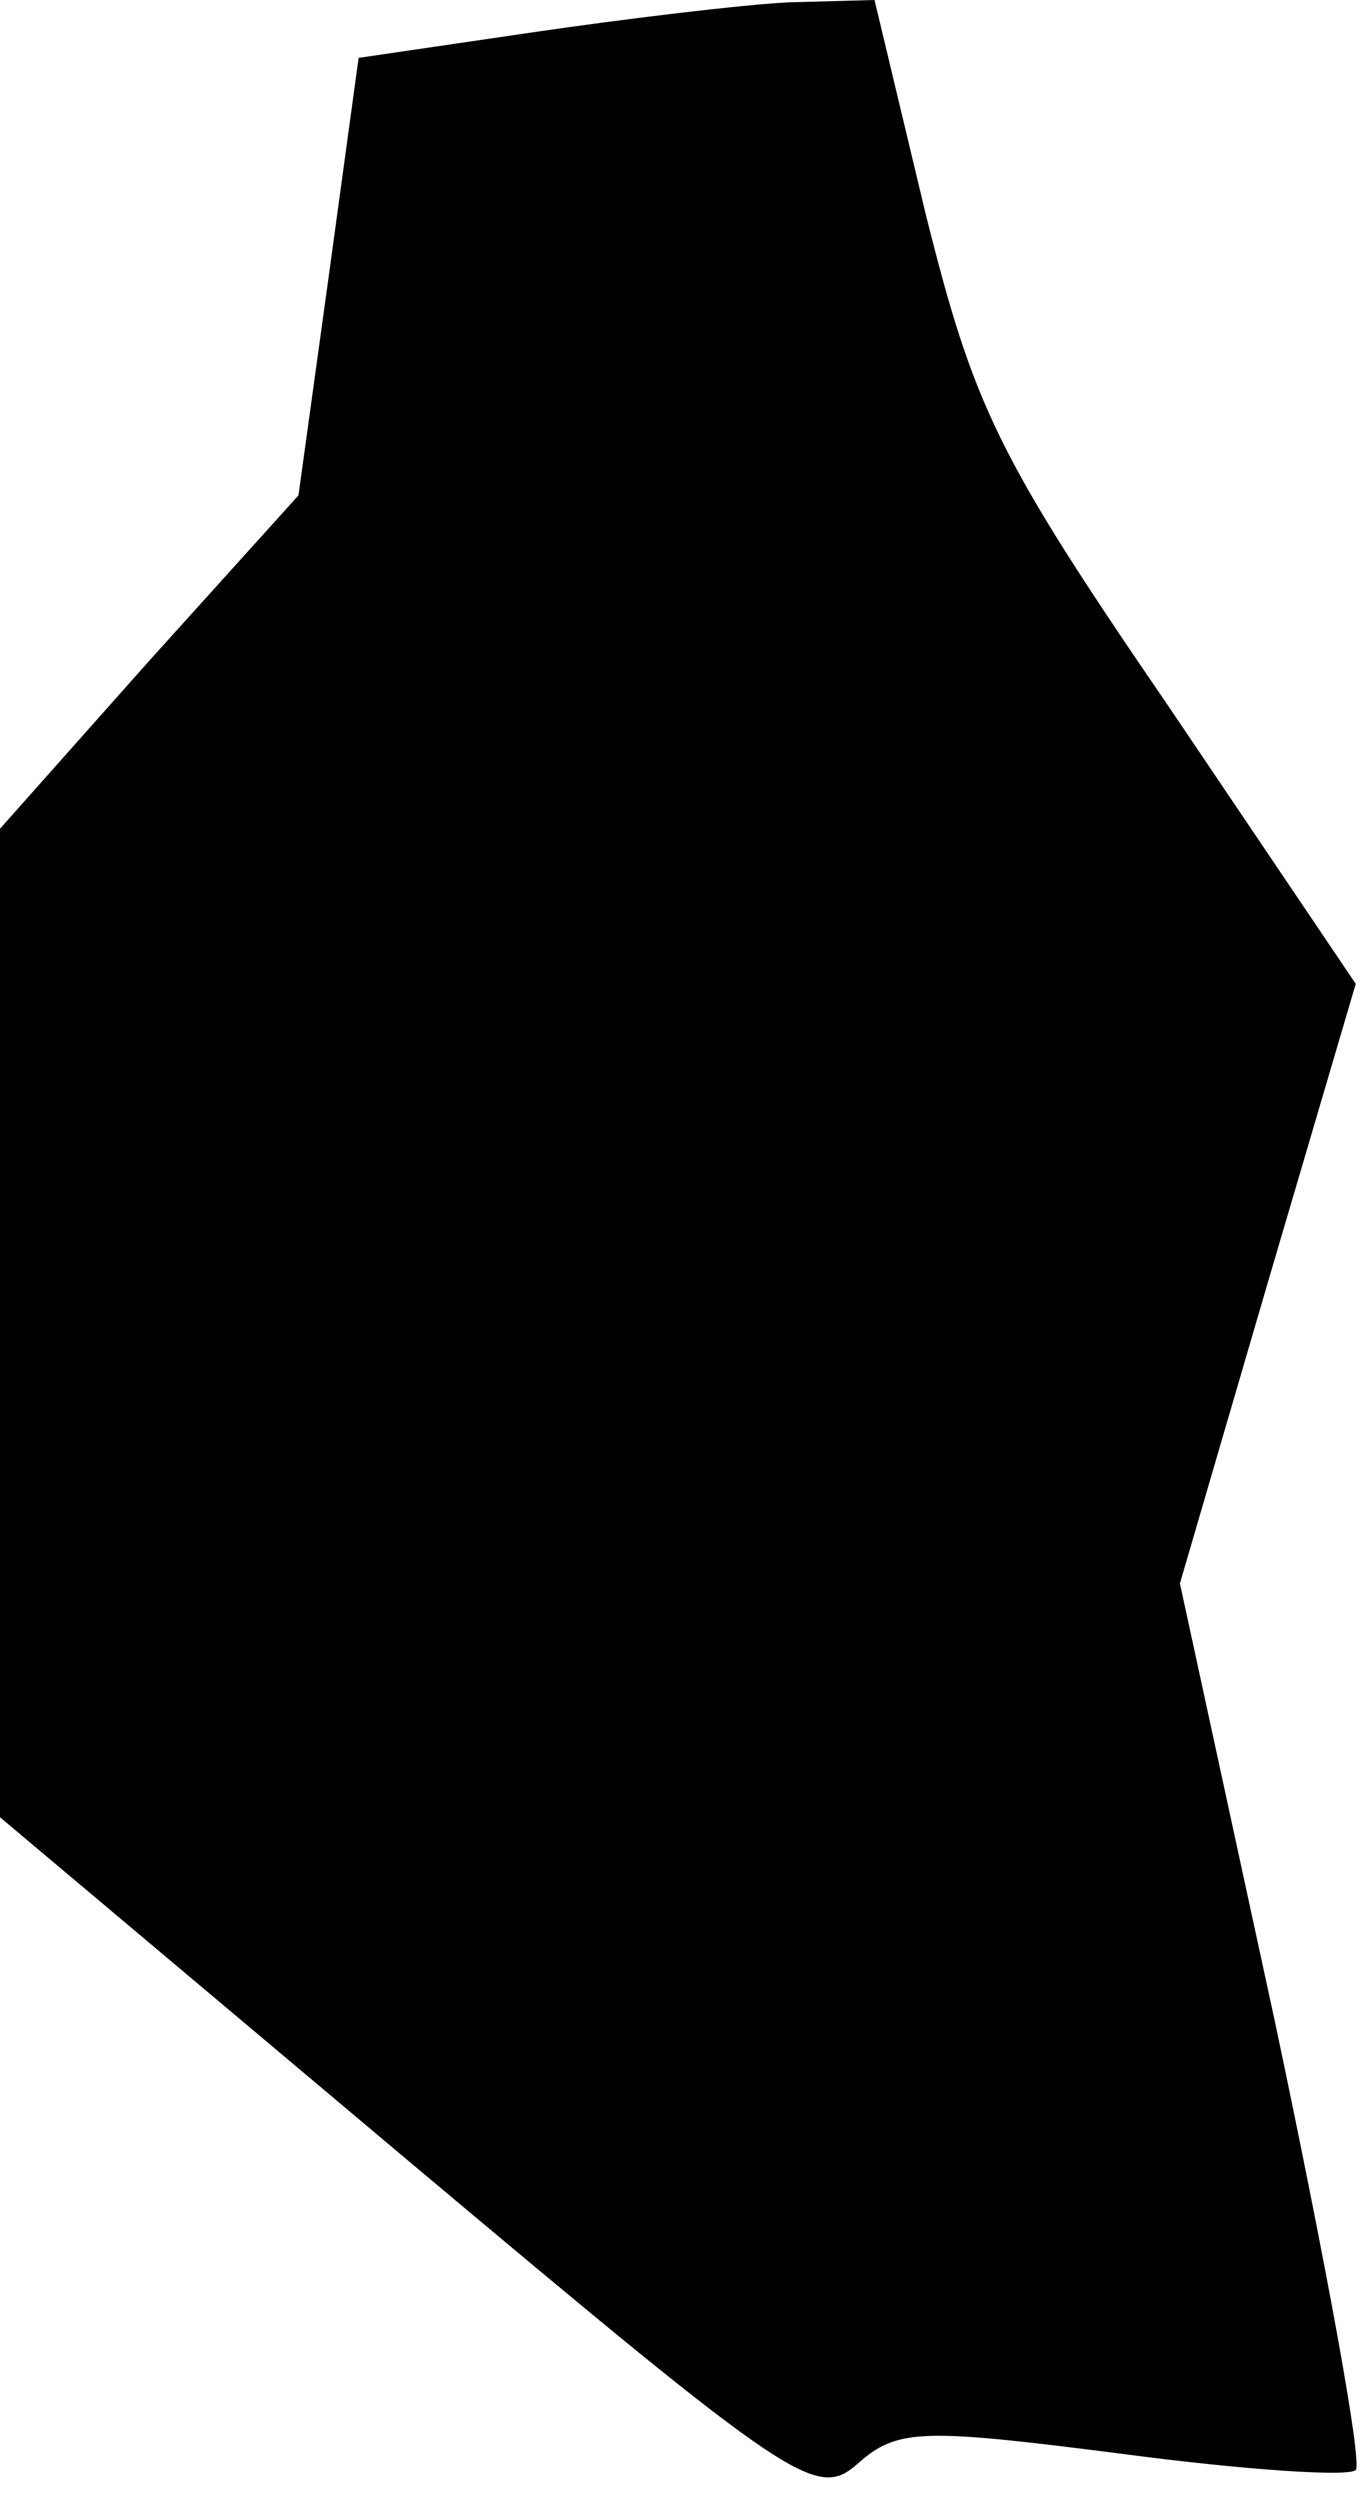 <?xml version="1.0" standalone="no"?>
<!DOCTYPE svg PUBLIC "-//W3C//DTD SVG 20010904//EN"
 "http://www.w3.org/TR/2001/REC-SVG-20010904/DTD/svg10.dtd">
<svg version="1.0" xmlns="http://www.w3.org/2000/svg"
 width="59pt" height="108pt" viewBox="0 0 59 108"
 preserveAspectRatio="xMidYMid meet">
<g transform="translate(0,108) scale(0.1,-0.1)"
fill="#000000" stroke="none">
<path fill="#000000" stroke="none" d="M230 1066 l-75 -11 -13 -95 -13 -94
-65 -72 -64 -72 0 -214 0 -213 176 -148 c168 -141 177 -147 195 -131 17 15 28
15 114 4 53 -7 98 -10 101 -7 3 3 -13 90 -35 194 l-41 189 38 130 38 129 -81
120 c-74 108 -84 129 -105 213 l-22 92 -37 -1 c-20 -1 -70 -7 -111 -13z"/>
</g>
</svg>
